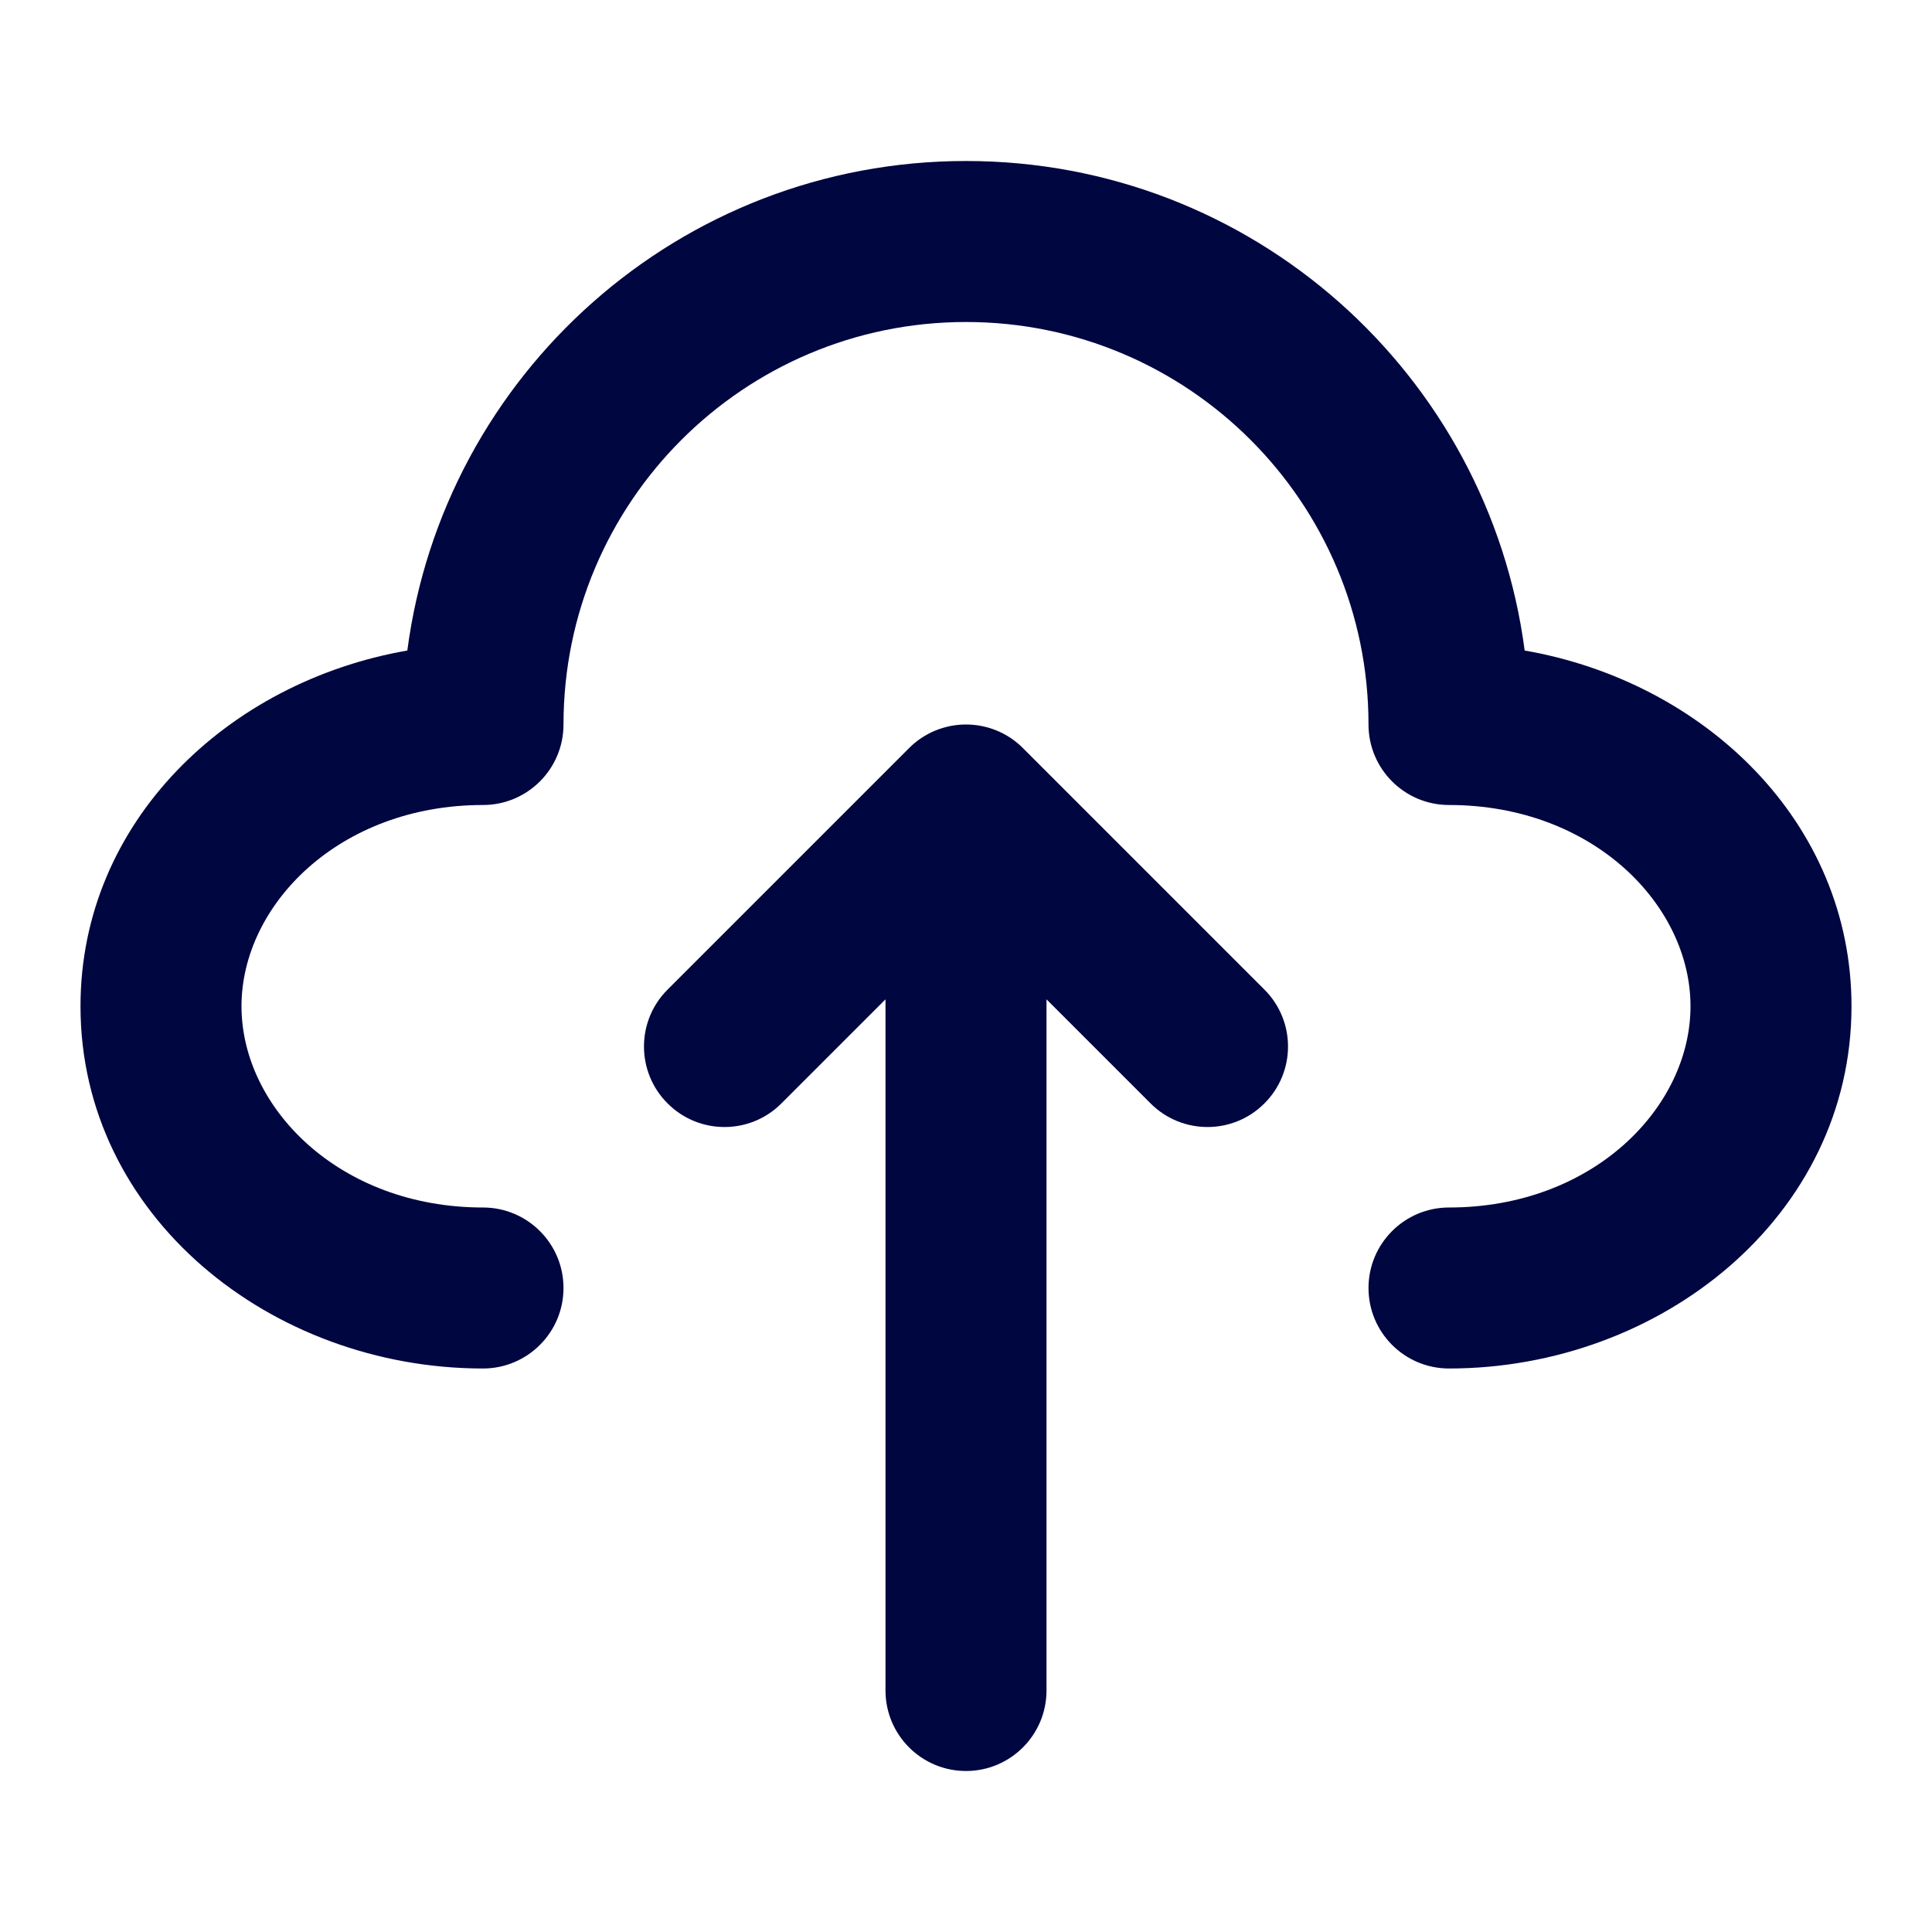 <svg width="24" height="24" viewBox="0 0 24 24" fill="none" xmlns="http://www.w3.org/2000/svg">
<path d="M12 4C9.239 4 7 6.239 7 9C7 9.552 6.552 10 6 10C4.214 10 3 11.241 3 12.5C3 13.759 4.214 15 6 15C6.552 15 7 15.448 7 16C7 16.552 6.552 17 6 17C3.368 17 1 15.107 1 12.5C1 10.209 2.83 8.469 5.06 8.081C5.51 4.649 8.445 2 12 2C15.555 2 18.49 4.649 18.94 8.081C21.17 8.469 23 10.209 23 12.5C23 15.107 20.632 17 18 17C17.448 17 17 16.552 17 16C17 15.448 17.448 15 18 15C19.787 15 21 13.759 21 12.5C21 11.241 19.787 10 18 10C17.448 10 17 9.552 17 9C17 6.239 14.761 4 12 4Z" fill="#000640"/>
<path d="M15.707 13.707C15.317 14.098 14.683 14.098 14.293 13.707L13 12.414V21C13 21.552 12.552 22 12 22C11.448 22 11 21.552 11 21V12.414L9.707 13.707C9.317 14.098 8.683 14.098 8.293 13.707C7.902 13.317 7.902 12.683 8.293 12.293L11.293 9.293C11.48 9.105 11.735 9 12 9C12.265 9 12.52 9.105 12.707 9.293L15.707 12.293C16.098 12.683 16.098 13.317 15.707 13.707Z" fill="#000640"/>
</svg>
